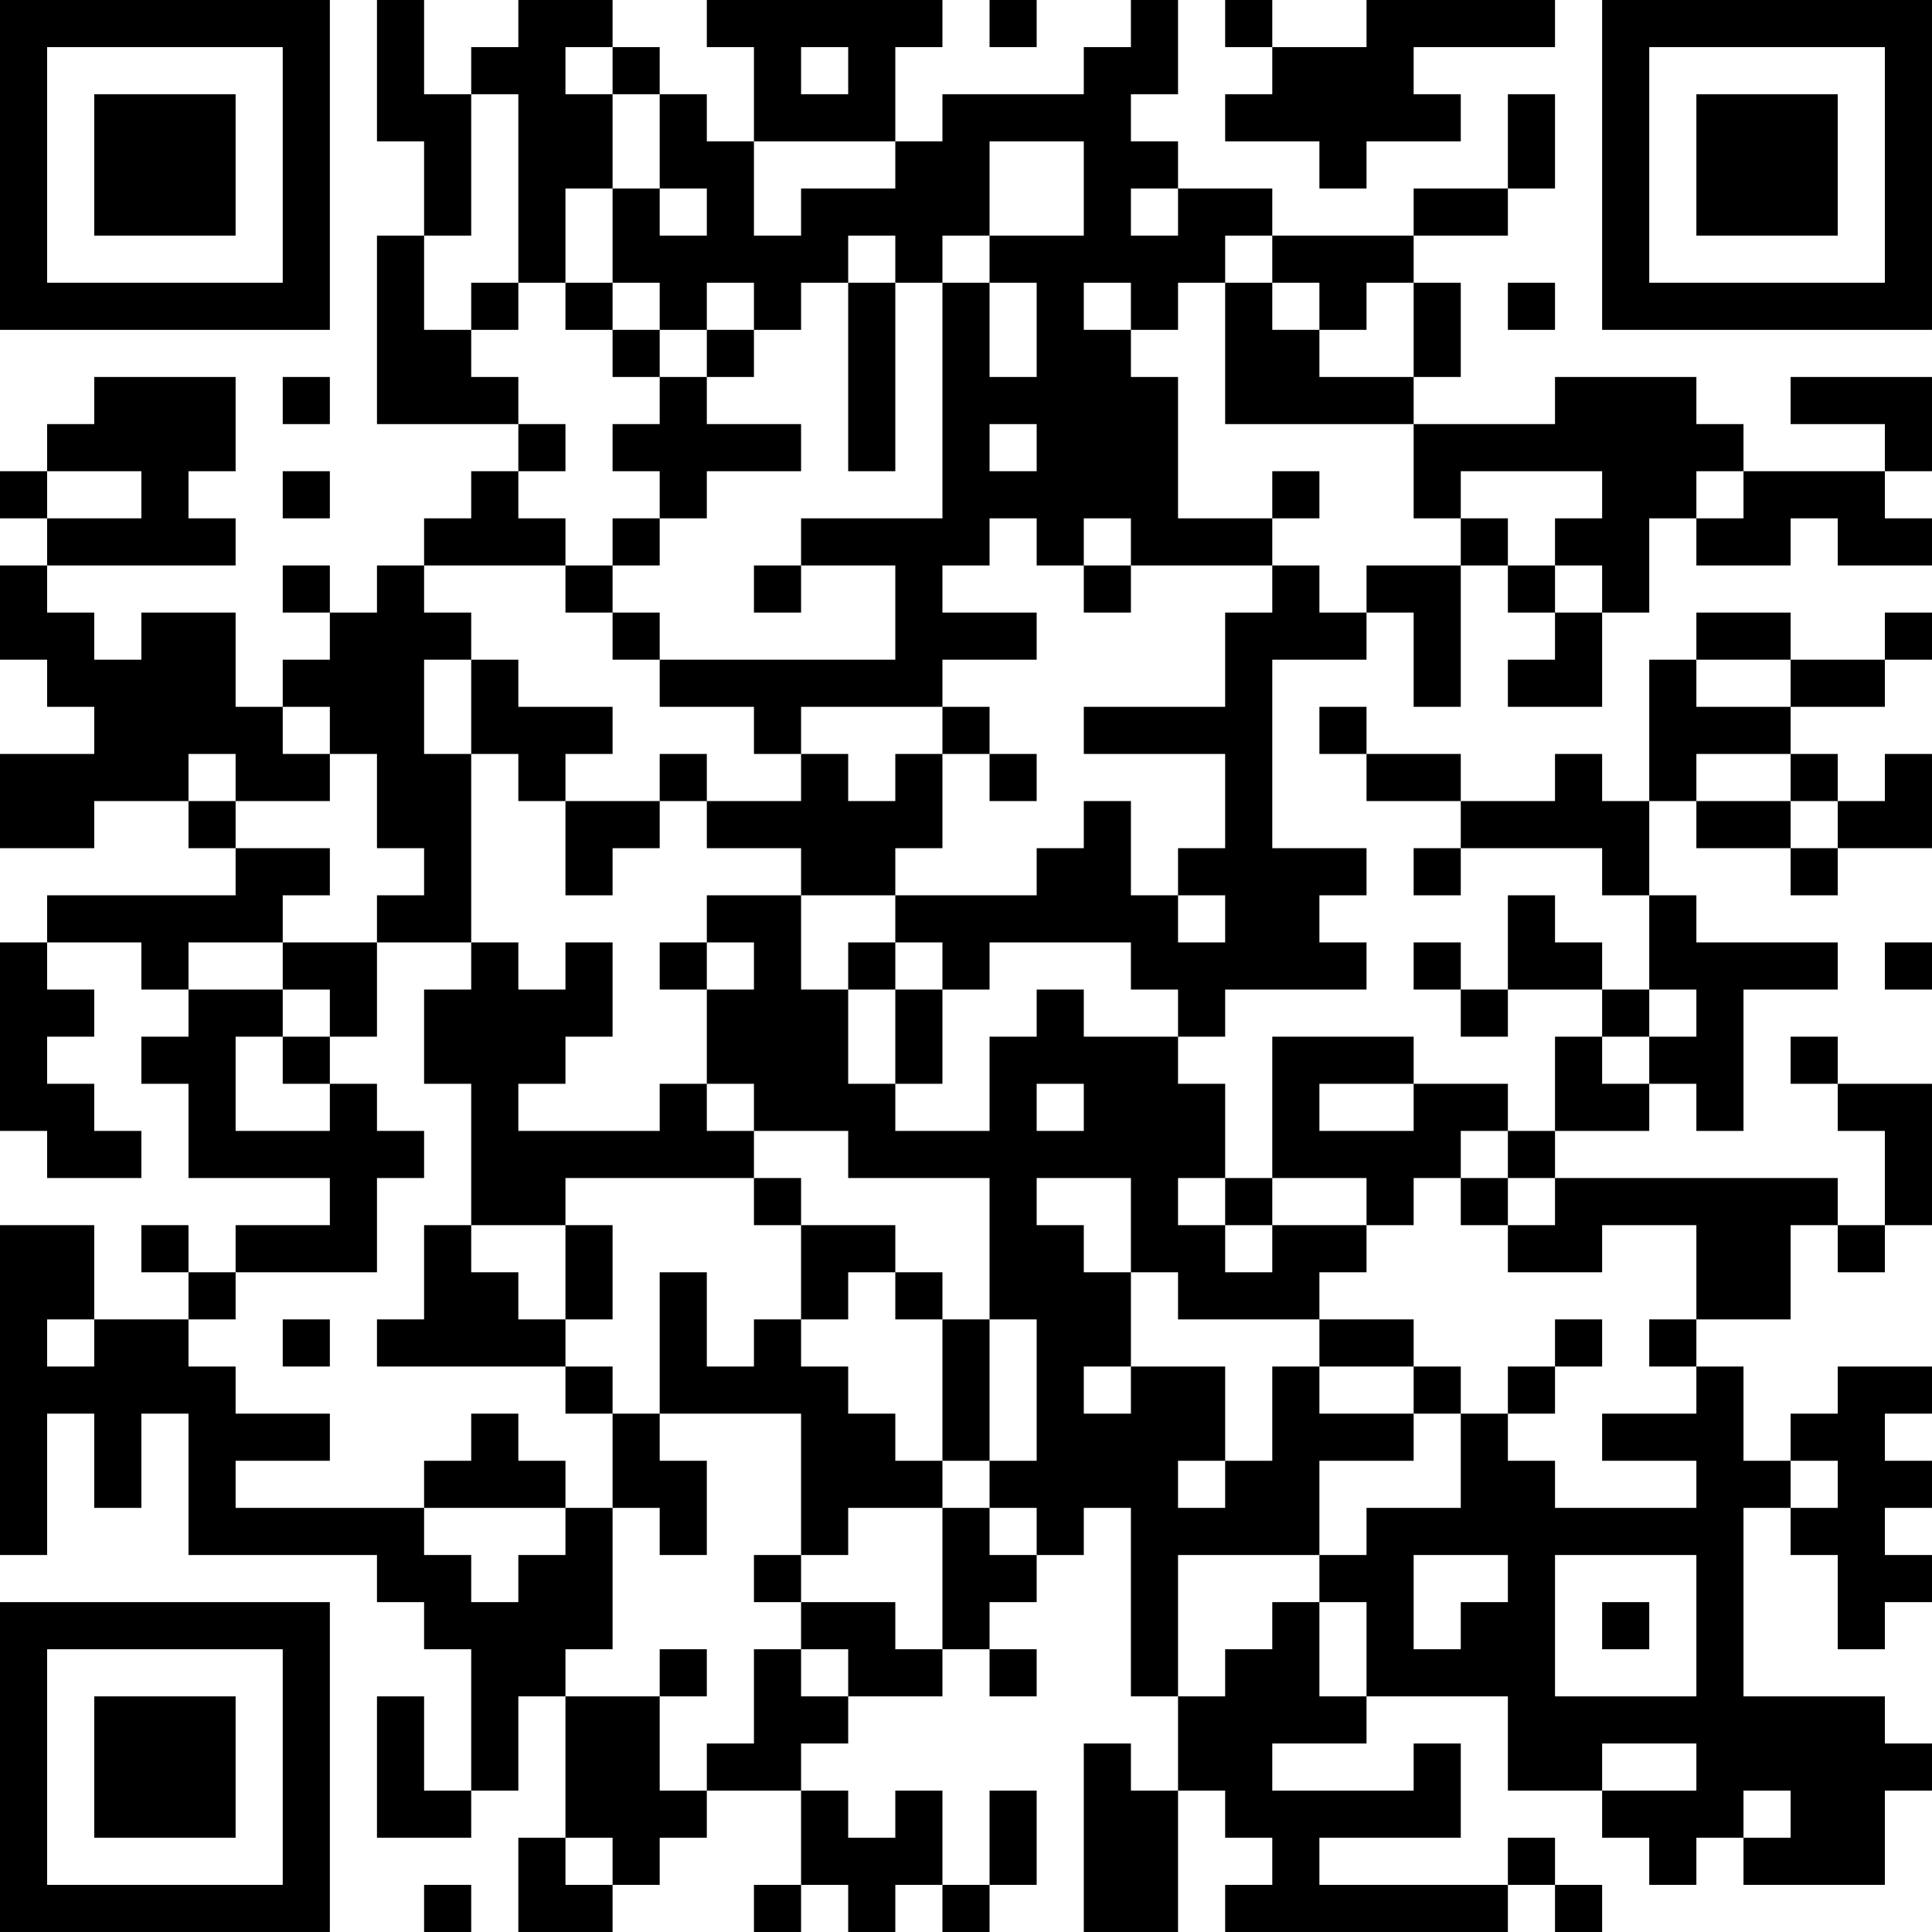 <?xml version="1.0" encoding="UTF-8"?>
<svg xmlns="http://www.w3.org/2000/svg" version="1.1" width="200" height="200" viewBox="0 0 200 200"><rect x="0" y="0" width="200" height="200" fill="#ffffff"/><g transform="scale(4.878)"><g transform="translate(0,0)"><path fill-rule="evenodd" d="M8 0L8 3L9 3L9 5L8 5L8 9L11 9L11 10L10 10L10 11L9 11L9 12L8 12L8 13L7 13L7 12L6 12L6 13L7 13L7 14L6 14L6 15L5 15L5 13L3 13L3 14L2 14L2 13L1 13L1 12L5 12L5 11L4 11L4 10L5 10L5 8L2 8L2 9L1 9L1 10L0 10L0 11L1 11L1 12L0 12L0 14L1 14L1 15L2 15L2 16L0 16L0 18L2 18L2 17L4 17L4 18L5 18L5 19L1 19L1 20L0 20L0 24L1 24L1 25L3 25L3 24L2 24L2 23L1 23L1 22L2 22L2 21L1 21L1 20L3 20L3 21L4 21L4 22L3 22L3 23L4 23L4 25L7 25L7 26L5 26L5 27L4 27L4 26L3 26L3 27L4 27L4 28L2 28L2 26L0 26L0 33L1 33L1 30L2 30L2 32L3 32L3 30L4 30L4 33L8 33L8 34L9 34L9 35L10 35L10 38L9 38L9 36L8 36L8 39L10 39L10 38L11 38L11 36L12 36L12 39L11 39L11 41L13 41L13 40L14 40L14 39L15 39L15 38L17 38L17 40L16 40L16 41L17 41L17 40L18 40L18 41L19 41L19 40L20 40L20 41L21 41L21 40L22 40L22 38L21 38L21 40L20 40L20 38L19 38L19 39L18 39L18 38L17 38L17 37L18 37L18 36L20 36L20 35L21 35L21 36L22 36L22 35L21 35L21 34L22 34L22 33L23 33L23 32L24 32L24 36L25 36L25 38L24 38L24 37L23 37L23 41L25 41L25 38L26 38L26 39L27 39L27 40L26 40L26 41L32 41L32 40L33 40L33 41L34 41L34 40L33 40L33 39L32 39L32 40L28 40L28 39L31 39L31 37L30 37L30 38L27 38L27 37L29 37L29 36L32 36L32 38L34 38L34 39L35 39L35 40L36 40L36 39L37 39L37 40L40 40L40 38L41 38L41 37L40 37L40 36L37 36L37 32L38 32L38 33L39 33L39 35L40 35L40 34L41 34L41 33L40 33L40 32L41 32L41 31L40 31L40 30L41 30L41 29L39 29L39 30L38 30L38 31L37 31L37 29L36 29L36 28L38 28L38 26L39 26L39 27L40 27L40 26L41 26L41 23L39 23L39 22L38 22L38 23L39 23L39 24L40 24L40 26L39 26L39 25L33 25L33 24L35 24L35 23L36 23L36 24L37 24L37 21L39 21L39 20L36 20L36 19L35 19L35 17L36 17L36 18L38 18L38 19L39 19L39 18L41 18L41 16L40 16L40 17L39 17L39 16L38 16L38 15L40 15L40 14L41 14L41 13L40 13L40 14L38 14L38 13L36 13L36 14L35 14L35 17L34 17L34 16L33 16L33 17L31 17L31 16L29 16L29 15L28 15L28 16L29 16L29 17L31 17L31 18L30 18L30 19L31 19L31 18L34 18L34 19L35 19L35 21L34 21L34 20L33 20L33 19L32 19L32 21L31 21L31 20L30 20L30 21L31 21L31 22L32 22L32 21L34 21L34 22L33 22L33 24L32 24L32 23L30 23L30 22L27 22L27 25L26 25L26 23L25 23L25 22L26 22L26 21L29 21L29 20L28 20L28 19L29 19L29 18L27 18L27 14L29 14L29 13L30 13L30 15L31 15L31 12L32 12L32 13L33 13L33 14L32 14L32 15L34 15L34 13L35 13L35 11L36 11L36 12L38 12L38 11L39 11L39 12L41 12L41 11L40 11L40 10L41 10L41 8L38 8L38 9L40 9L40 10L37 10L37 9L36 9L36 8L33 8L33 9L30 9L30 8L31 8L31 6L30 6L30 5L32 5L32 4L33 4L33 2L32 2L32 4L30 4L30 5L27 5L27 4L25 4L25 3L24 3L24 2L25 2L25 0L24 0L24 1L23 1L23 2L20 2L20 3L19 3L19 1L20 1L20 0L15 0L15 1L16 1L16 3L15 3L15 2L14 2L14 1L13 1L13 0L11 0L11 1L10 1L10 2L9 2L9 0ZM21 0L21 1L22 1L22 0ZM26 0L26 1L27 1L27 2L26 2L26 3L28 3L28 4L29 4L29 3L31 3L31 2L30 2L30 1L33 1L33 0L29 0L29 1L27 1L27 0ZM12 1L12 2L13 2L13 4L12 4L12 6L11 6L11 2L10 2L10 5L9 5L9 7L10 7L10 8L11 8L11 9L12 9L12 10L11 10L11 11L12 11L12 12L9 12L9 13L10 13L10 14L9 14L9 16L10 16L10 20L8 20L8 19L9 19L9 18L8 18L8 16L7 16L7 15L6 15L6 16L7 16L7 17L5 17L5 16L4 16L4 17L5 17L5 18L7 18L7 19L6 19L6 20L4 20L4 21L6 21L6 22L5 22L5 24L7 24L7 23L8 23L8 24L9 24L9 25L8 25L8 27L5 27L5 28L4 28L4 29L5 29L5 30L7 30L7 31L5 31L5 32L9 32L9 33L10 33L10 34L11 34L11 33L12 33L12 32L13 32L13 35L12 35L12 36L14 36L14 38L15 38L15 37L16 37L16 35L17 35L17 36L18 36L18 35L17 35L17 34L19 34L19 35L20 35L20 32L21 32L21 33L22 33L22 32L21 32L21 31L22 31L22 28L21 28L21 25L18 25L18 24L16 24L16 23L15 23L15 21L16 21L16 20L15 20L15 19L17 19L17 21L18 21L18 23L19 23L19 24L21 24L21 22L22 22L22 21L23 21L23 22L25 22L25 21L24 21L24 20L21 20L21 21L20 21L20 20L19 20L19 19L22 19L22 18L23 18L23 17L24 17L24 19L25 19L25 20L26 20L26 19L25 19L25 18L26 18L26 16L23 16L23 15L26 15L26 13L27 13L27 12L28 12L28 13L29 13L29 12L31 12L31 11L32 11L32 12L33 12L33 13L34 13L34 12L33 12L33 11L34 11L34 10L31 10L31 11L30 11L30 9L26 9L26 6L27 6L27 7L28 7L28 8L30 8L30 6L29 6L29 7L28 7L28 6L27 6L27 5L26 5L26 6L25 6L25 7L24 7L24 6L23 6L23 7L24 7L24 8L25 8L25 11L27 11L27 12L24 12L24 11L23 11L23 12L22 12L22 11L21 11L21 12L20 12L20 13L22 13L22 14L20 14L20 15L17 15L17 16L16 16L16 15L14 15L14 14L19 14L19 12L17 12L17 11L20 11L20 6L21 6L21 8L22 8L22 6L21 6L21 5L23 5L23 3L21 3L21 5L20 5L20 6L19 6L19 5L18 5L18 6L17 6L17 7L16 7L16 6L15 6L15 7L14 7L14 6L13 6L13 4L14 4L14 5L15 5L15 4L14 4L14 2L13 2L13 1ZM17 1L17 2L18 2L18 1ZM16 3L16 5L17 5L17 4L19 4L19 3ZM24 4L24 5L25 5L25 4ZM10 6L10 7L11 7L11 6ZM12 6L12 7L13 7L13 8L14 8L14 9L13 9L13 10L14 10L14 11L13 11L13 12L12 12L12 13L13 13L13 14L14 14L14 13L13 13L13 12L14 12L14 11L15 11L15 10L17 10L17 9L15 9L15 8L16 8L16 7L15 7L15 8L14 8L14 7L13 7L13 6ZM18 6L18 10L19 10L19 6ZM32 6L32 7L33 7L33 6ZM6 8L6 9L7 9L7 8ZM21 9L21 10L22 10L22 9ZM1 10L1 11L3 11L3 10ZM6 10L6 11L7 11L7 10ZM27 10L27 11L28 11L28 10ZM36 10L36 11L37 11L37 10ZM16 12L16 13L17 13L17 12ZM23 12L23 13L24 13L24 12ZM10 14L10 16L11 16L11 17L12 17L12 19L13 19L13 18L14 18L14 17L15 17L15 18L17 18L17 19L19 19L19 18L20 18L20 16L21 16L21 17L22 17L22 16L21 16L21 15L20 15L20 16L19 16L19 17L18 17L18 16L17 16L17 17L15 17L15 16L14 16L14 17L12 17L12 16L13 16L13 15L11 15L11 14ZM36 14L36 15L38 15L38 14ZM36 16L36 17L38 17L38 18L39 18L39 17L38 17L38 16ZM6 20L6 21L7 21L7 22L6 22L6 23L7 23L7 22L8 22L8 20ZM10 20L10 21L9 21L9 23L10 23L10 26L9 26L9 28L8 28L8 29L12 29L12 30L13 30L13 32L14 32L14 33L15 33L15 31L14 31L14 30L17 30L17 33L16 33L16 34L17 34L17 33L18 33L18 32L20 32L20 31L21 31L21 28L20 28L20 27L19 27L19 26L17 26L17 25L16 25L16 24L15 24L15 23L14 23L14 24L11 24L11 23L12 23L12 22L13 22L13 20L12 20L12 21L11 21L11 20ZM14 20L14 21L15 21L15 20ZM18 20L18 21L19 21L19 23L20 23L20 21L19 21L19 20ZM40 20L40 21L41 21L41 20ZM35 21L35 22L34 22L34 23L35 23L35 22L36 22L36 21ZM22 23L22 24L23 24L23 23ZM28 23L28 24L30 24L30 23ZM31 24L31 25L30 25L30 26L29 26L29 25L27 25L27 26L26 26L26 25L25 25L25 26L26 26L26 27L27 27L27 26L29 26L29 27L28 27L28 28L25 28L25 27L24 27L24 25L22 25L22 26L23 26L23 27L24 27L24 29L23 29L23 30L24 30L24 29L26 29L26 31L25 31L25 32L26 32L26 31L27 31L27 29L28 29L28 30L30 30L30 31L28 31L28 33L25 33L25 36L26 36L26 35L27 35L27 34L28 34L28 36L29 36L29 34L28 34L28 33L29 33L29 32L31 32L31 30L32 30L32 31L33 31L33 32L36 32L36 31L34 31L34 30L36 30L36 29L35 29L35 28L36 28L36 26L34 26L34 27L32 27L32 26L33 26L33 25L32 25L32 24ZM12 25L12 26L10 26L10 27L11 27L11 28L12 28L12 29L13 29L13 30L14 30L14 27L15 27L15 29L16 29L16 28L17 28L17 29L18 29L18 30L19 30L19 31L20 31L20 28L19 28L19 27L18 27L18 28L17 28L17 26L16 26L16 25ZM31 25L31 26L32 26L32 25ZM12 26L12 28L13 28L13 26ZM1 28L1 29L2 29L2 28ZM6 28L6 29L7 29L7 28ZM28 28L28 29L30 29L30 30L31 30L31 29L30 29L30 28ZM33 28L33 29L32 29L32 30L33 30L33 29L34 29L34 28ZM10 30L10 31L9 31L9 32L12 32L12 31L11 31L11 30ZM38 31L38 32L39 32L39 31ZM30 33L30 35L31 35L31 34L32 34L32 33ZM33 33L33 36L36 36L36 33ZM34 34L34 35L35 35L35 34ZM14 35L14 36L15 36L15 35ZM34 37L34 38L36 38L36 37ZM37 38L37 39L38 39L38 38ZM12 39L12 40L13 40L13 39ZM9 40L9 41L10 41L10 40ZM0 0L0 7L7 7L7 0ZM1 1L1 6L6 6L6 1ZM2 2L2 5L5 5L5 2ZM34 0L34 7L41 7L41 0ZM35 1L35 6L40 6L40 1ZM36 2L36 5L39 5L39 2ZM0 34L0 41L7 41L7 34ZM1 35L1 40L6 40L6 35ZM2 36L2 39L5 39L5 36Z" fill="#000000"/></g></g></svg>
